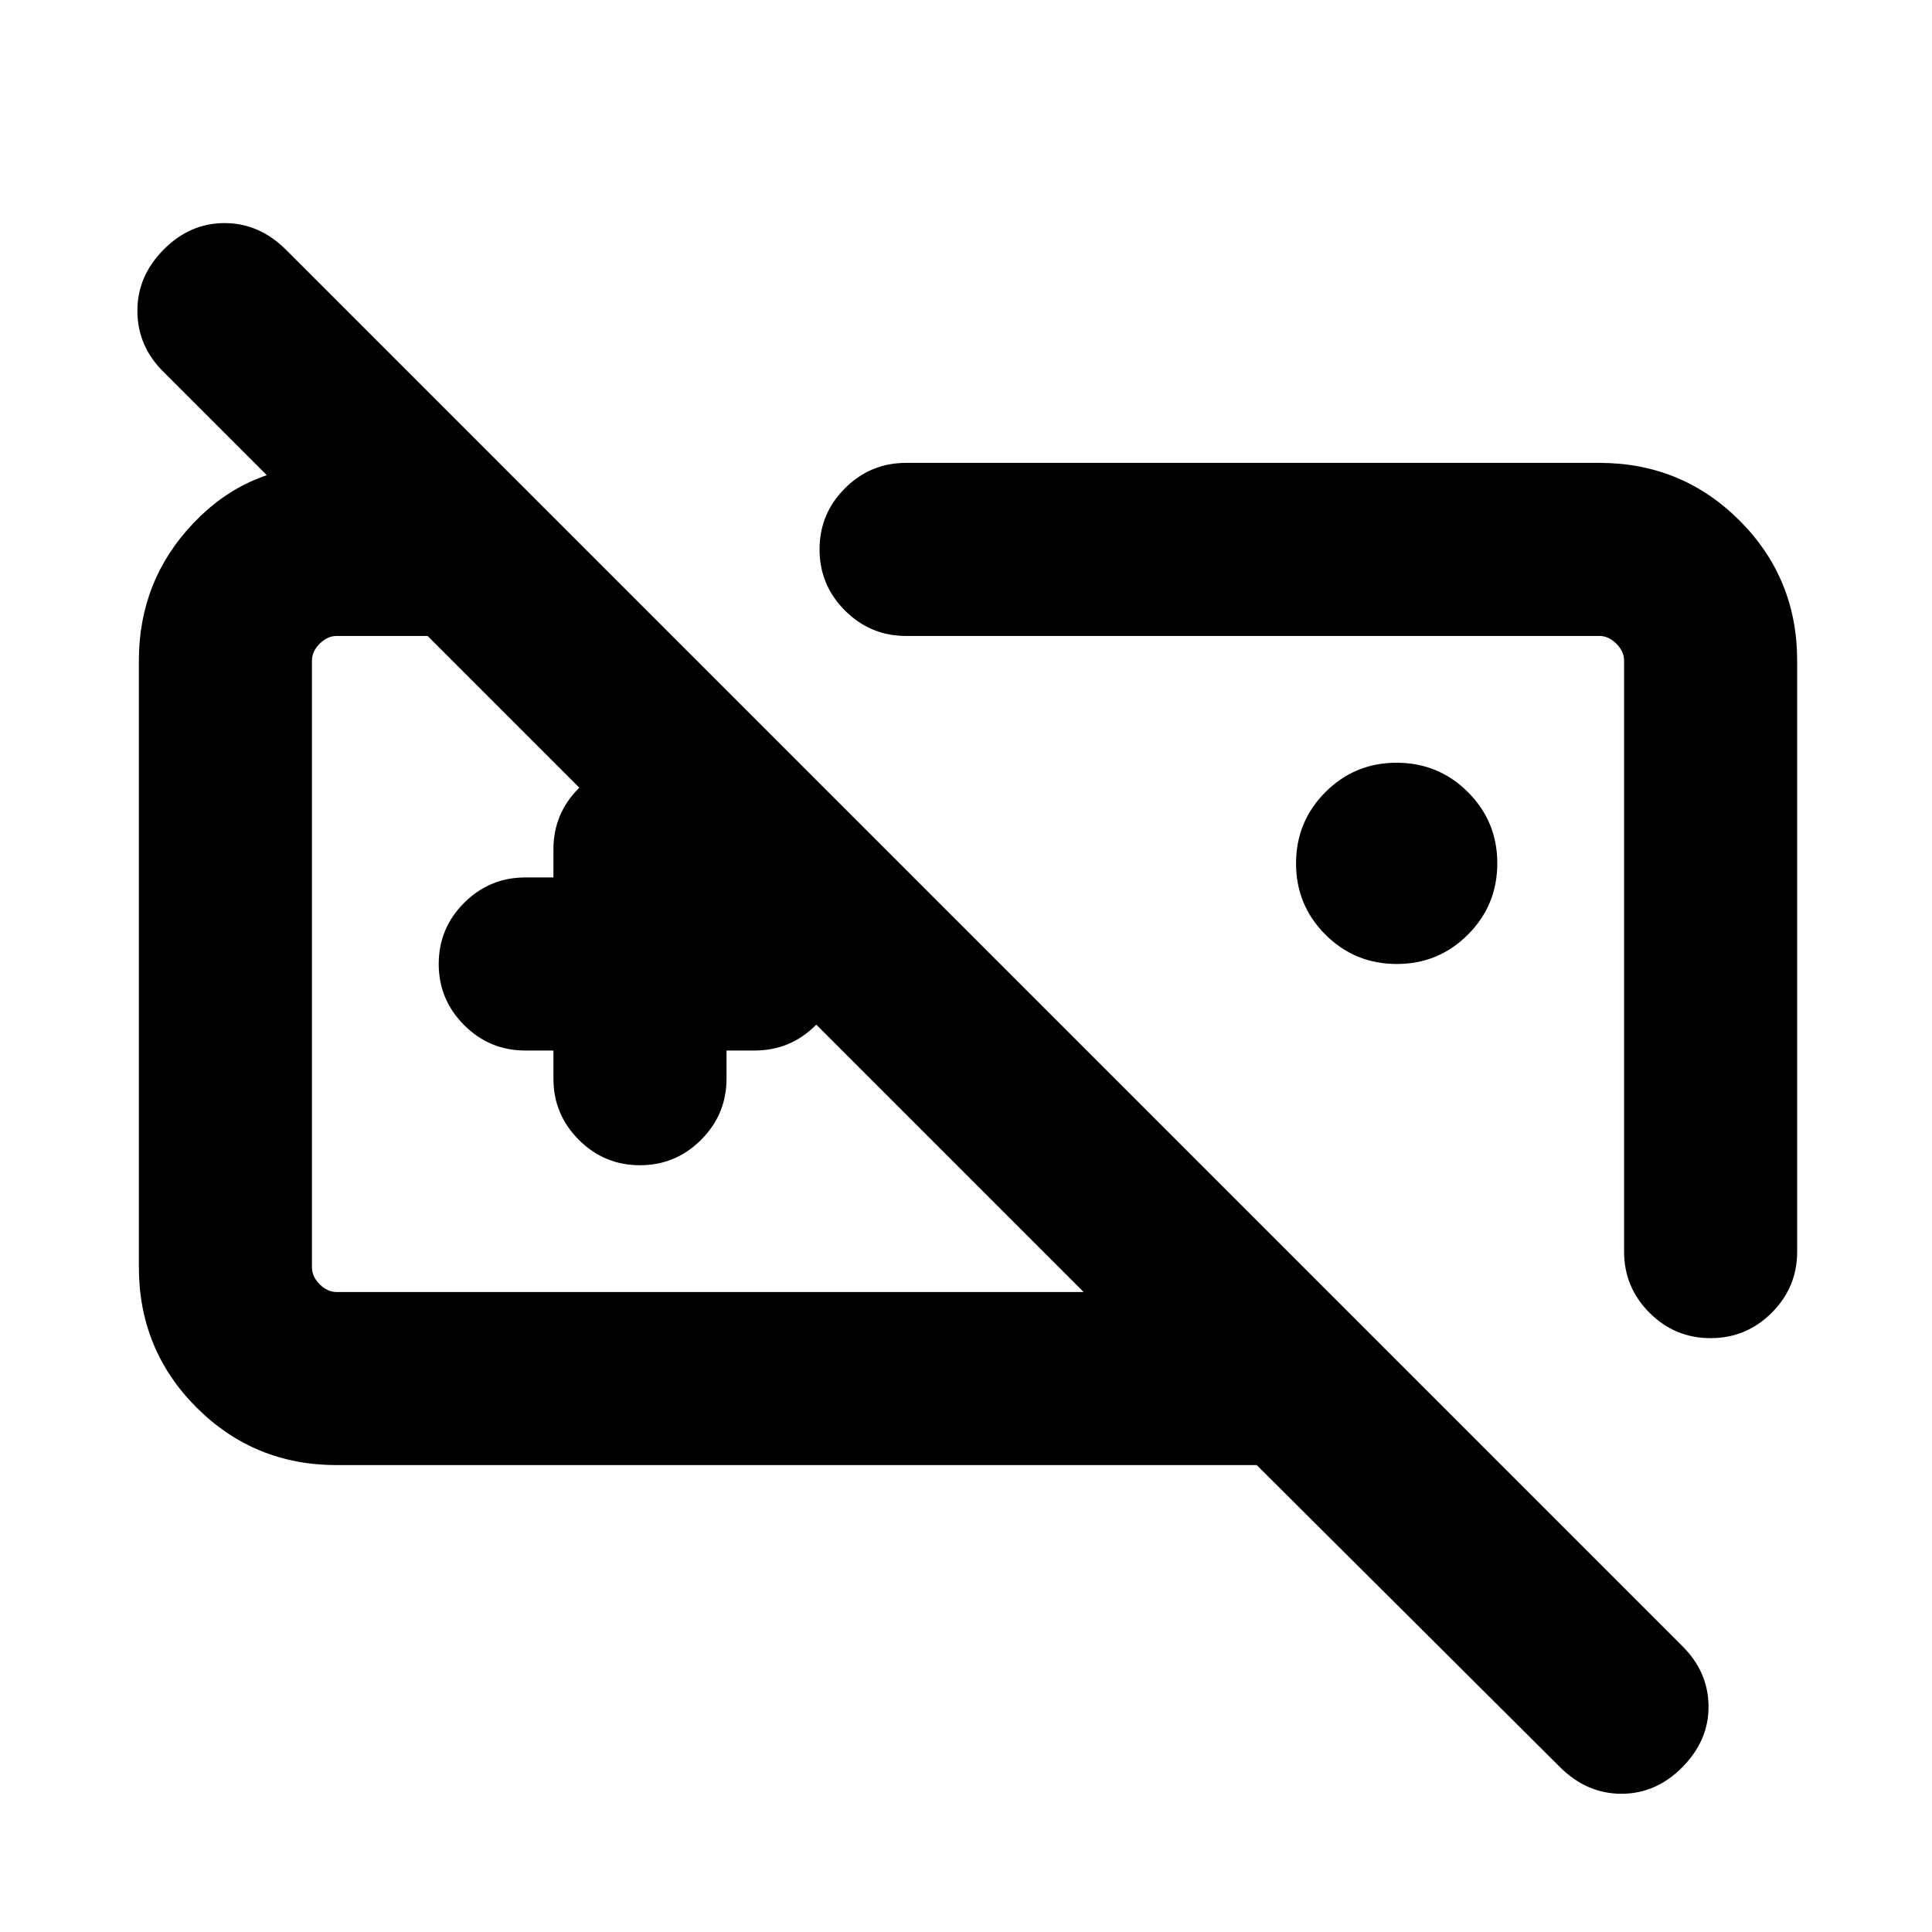 <svg xmlns="http://www.w3.org/2000/svg" height="24" viewBox="0 -960 960 960" width="24"><path d="M375.46-481ZM275-438h-14q-17.75 0-30.37-12.63Q218-463.26 218-481.01q0-17.76 12.63-30.37Q243.25-524 261-524h14v-14q0-17.75 12.63-30.37Q300.26-581 318.01-581q17.76 0 30.37 12.63Q361-555.75 361-538v14h14q17.75 0 30.37 12.63Q418-498.74 418-480.99q0 17.76-12.63 30.37Q392.75-438 375-438h-14v14q0 17.75-12.63 30.37Q335.74-381 317.99-381q-17.76 0-30.37-12.63Q275-406.25 275-424v-14ZM167.31-232q-41.03 0-69.67-28.64T69-330.45v-301.24q0-39.92 27.16-68.42t66.38-28.5h86.85L334-644H167.31q-4.62 0-8.46 3.85-3.85 3.84-3.85 8.46v301.38q0 4.62 3.85 8.46 3.84 3.85 8.46 3.85h371.15L81.39-775.08q-12.93-12.65-13.12-30.06-.19-17.4 12.91-30.71 13.09-13.3 30.38-13.3t30.59 13.3l693.7 693.7q12.92 12.74 13.11 29.79.19 17.05-12.9 30.36-13.1 13.31-30.39 13.31-17.28 0-30.59-13.31L624.46-232H167.31Zm526.74-249q-20.82 0-35.43-14.57Q644-510.14 644-530.95q0-20.82 14.57-35.43Q673.14-581 693.95-581q20.82 0 35.43 14.57Q744-551.86 744-531.05q0 20.82-14.57 35.43Q714.86-481 694.05-481Zm100.64-249q41.03 0 69.67 28.64T893-631.69v293.61q0 17.75-12.63 30.38-12.63 12.62-30.38 12.62-17.76 0-30.37-12.62Q807-320.33 807-338.08v-293.61q0-4.62-3.85-8.46-3.84-3.85-8.46-3.85H450.23q-17.75 0-30.37-12.63-12.63-12.63-12.63-30.38 0-17.76 12.63-30.37Q432.48-730 450.23-730h344.46ZM627.62-470.39Z"/></svg>